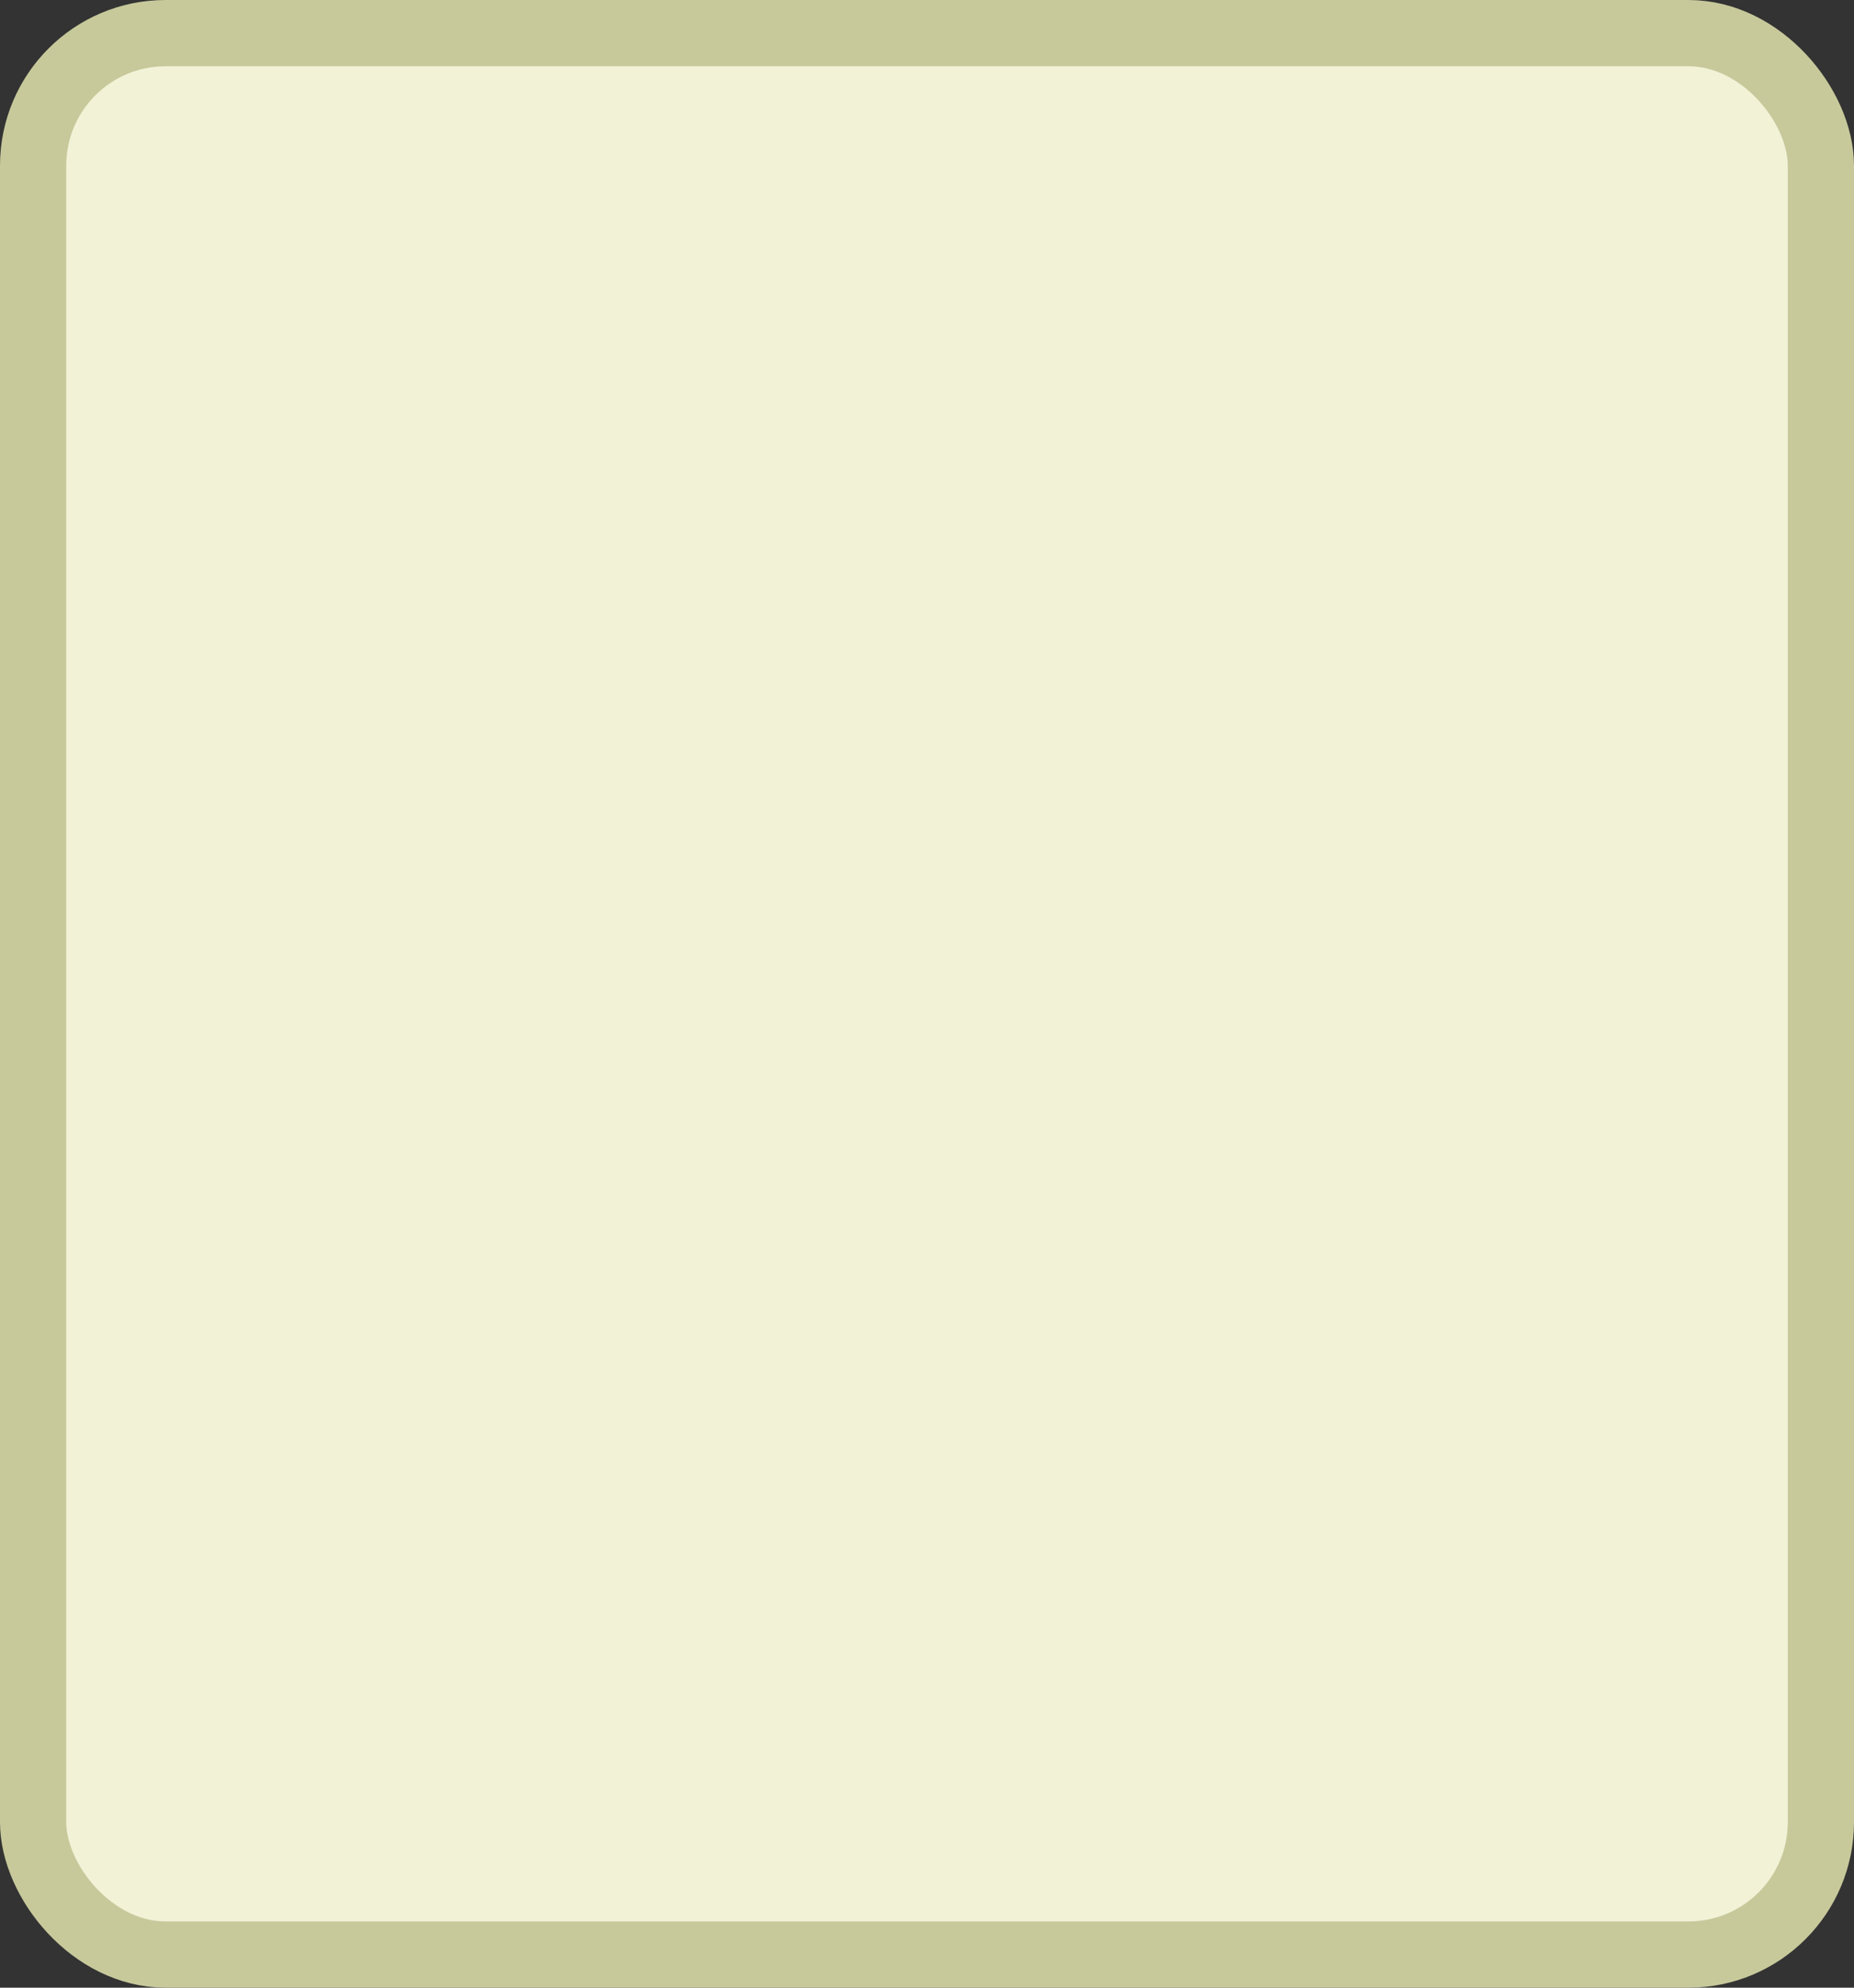 <?xml version='1.0' encoding='utf-8'?>
<svg xmlns="http://www.w3.org/2000/svg" width="100%" height="100%" viewBox="0 0 28 30">
  <rect x="0" y="0" width="28" height="30" fill="#333333" stroke="none"/>
  <rect x="0.5" y="0.5" width="27" height="29" rx="2" ry="2" id="shield" style="fill:#f1f2d6;stroke:#c7c99b;stroke-width:1;"/>
</svg>
